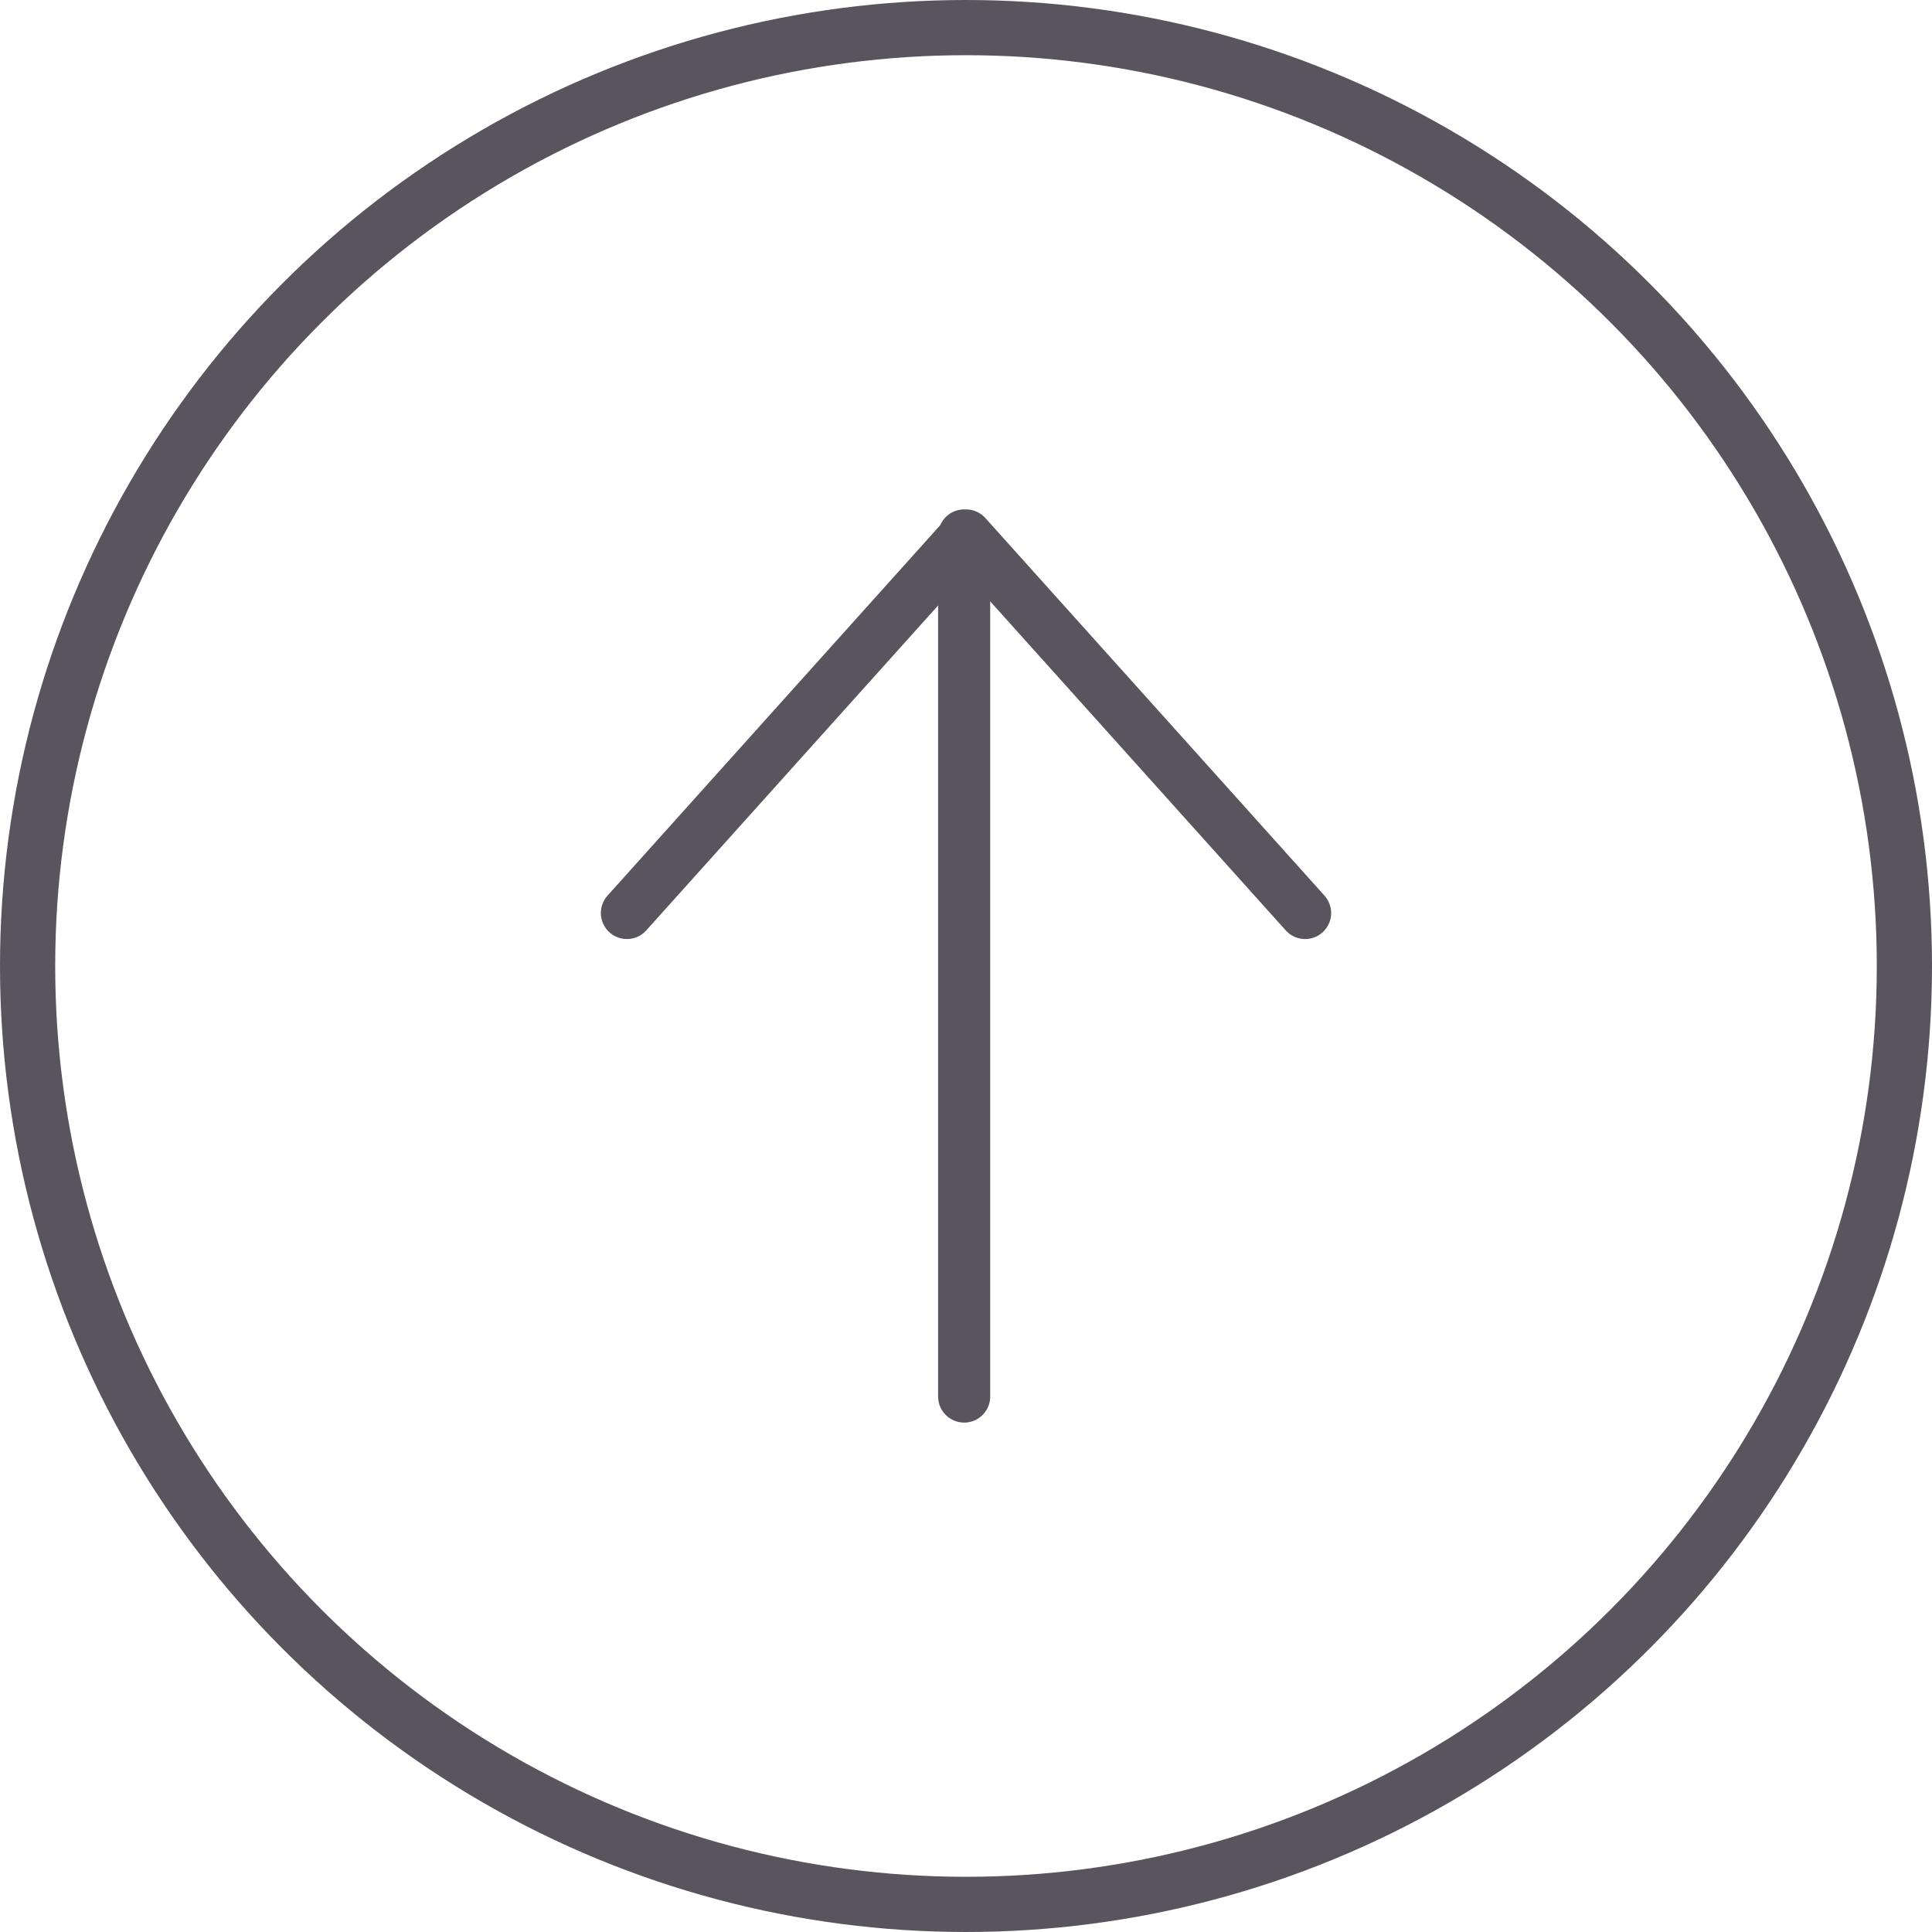 <svg xmlns="http://www.w3.org/2000/svg" viewBox="0 0 105 105"><title>arrow-top</title><g data-name="Layer 2"><g data-name="Layer 1" fill="none" stroke="#59545e" stroke-linecap="round" stroke-linejoin="round"><circle cx="52.5" cy="52.5" r="51" stroke-width="3"/><path stroke-width="2.83" d="M70.93 49.62L52.5 29.1 34.07 49.62M52.4 29.1v46.8"/></g></g></svg>
